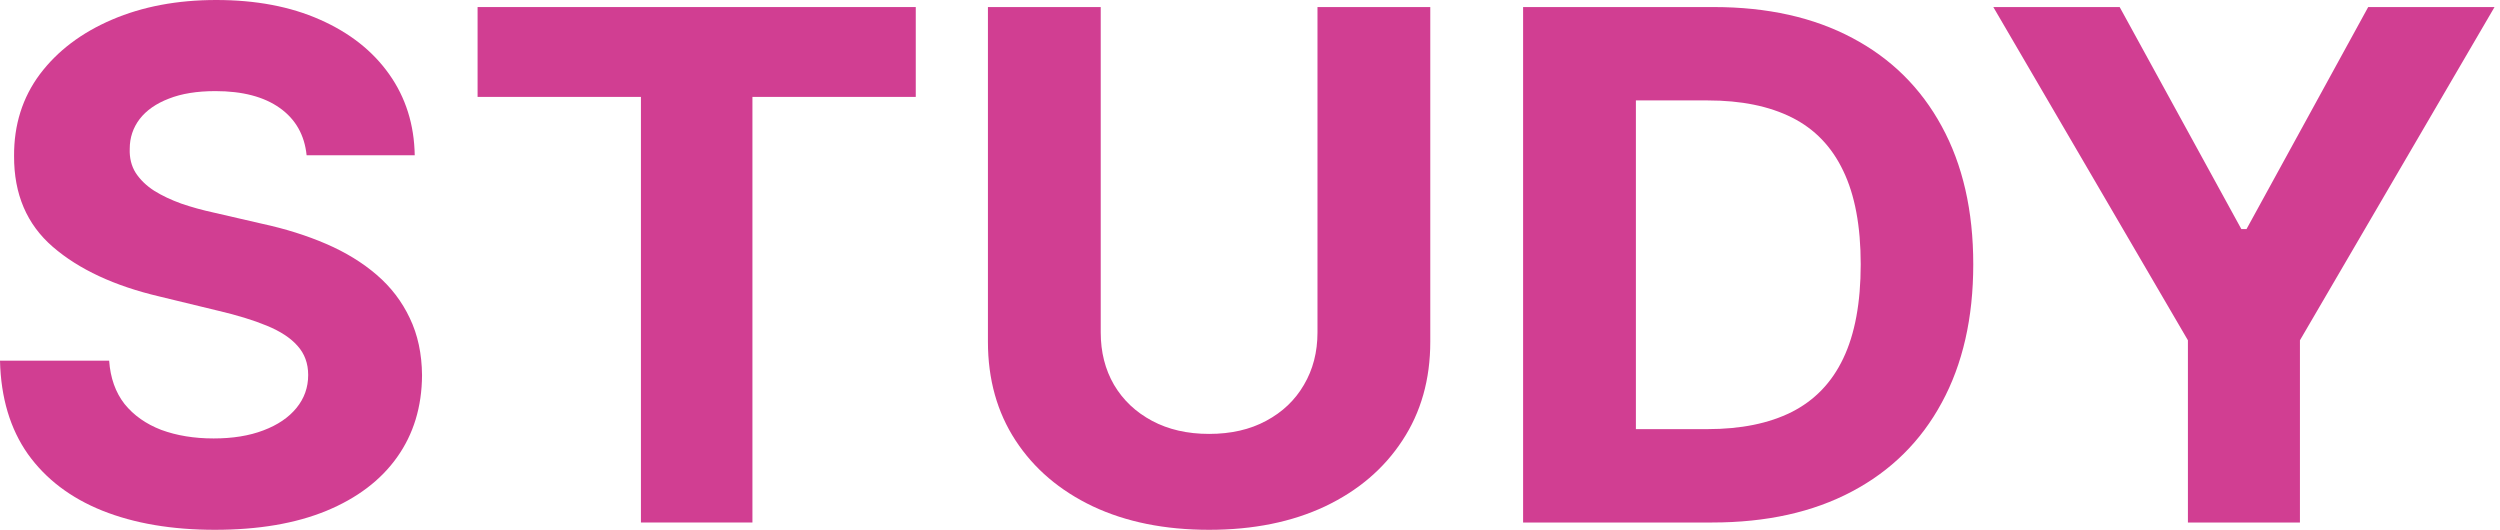 <svg width="151" height="32" viewBox="0 0 151 32" fill="none" xmlns="http://www.w3.org/2000/svg">
<path d="M120.396 0.426H128.028L135.376 13.834H135.691L143.039 0.426H150.67L138.916 20.553V31.559H132.15V20.553L120.396 0.426Z" fill="#D13E92"/>
<path d="M103.418 31.559H91.995V0.426H103.513C106.754 0.426 109.544 1.049 111.884 2.295C114.223 3.532 116.022 5.311 117.281 7.631C118.55 9.952 119.185 12.729 119.185 15.962C119.185 19.205 118.55 21.992 117.281 24.323C116.022 26.654 114.212 28.443 111.852 29.689C109.502 30.936 106.691 31.559 103.418 31.559ZM98.808 25.919H103.135C105.149 25.919 106.843 25.575 108.217 24.886C109.602 24.186 110.641 23.107 111.333 21.648C112.036 20.178 112.387 18.283 112.387 15.962C112.387 13.661 112.036 11.781 111.333 10.322C110.641 8.863 109.607 7.788 108.233 7.099C106.859 6.41 105.165 6.066 103.151 6.066H98.808V25.919Z" fill="#D13E92"/>
<path d="M79.576 0.426H86.389V20.644C86.389 22.914 85.828 24.901 84.705 26.603C83.593 28.306 82.036 29.634 80.032 30.586C78.028 31.529 75.695 32 73.03 32C70.355 32 68.016 31.529 66.012 30.586C64.009 29.634 62.451 28.306 61.339 26.603C60.227 24.901 59.671 22.914 59.671 20.644V0.426H66.484V20.082C66.484 21.267 66.752 22.321 67.287 23.244C67.832 24.166 68.598 24.891 69.584 25.418C70.57 25.945 71.719 26.208 73.03 26.208C74.352 26.208 75.5 25.945 76.476 25.418C77.462 24.891 78.223 24.166 78.758 23.244C79.303 22.321 79.576 21.267 79.576 20.082V0.426Z" fill="#D13E92"/>
<path d="M28.846 5.853V0.426H55.312V5.853H45.447V31.559H38.712V5.853H28.846Z" fill="#D13E92"/>
<path d="M18.52 9.38C18.394 8.153 17.854 7.201 16.899 6.522C15.945 5.843 14.649 5.503 13.013 5.503C11.901 5.503 10.962 5.655 10.196 5.959C9.431 6.253 8.843 6.663 8.434 7.191C8.035 7.718 7.836 8.315 7.836 8.984C7.815 9.542 7.936 10.028 8.198 10.444C8.471 10.859 8.843 11.219 9.315 11.523C9.787 11.817 10.333 12.075 10.951 12.298C11.57 12.511 12.231 12.694 12.934 12.846L15.829 13.514C17.235 13.819 18.525 14.224 19.7 14.731C20.875 15.237 21.893 15.861 22.753 16.601C23.613 17.34 24.279 18.212 24.751 19.215C25.234 20.218 25.48 21.369 25.491 22.666C25.48 24.571 24.977 26.223 23.98 27.622C22.994 29.01 21.567 30.09 19.7 30.86C17.843 31.62 15.604 32 12.981 32C10.38 32 8.114 31.615 6.184 30.845C4.264 30.074 2.764 28.934 1.684 27.424C0.614 25.904 0.052 24.024 0 21.784H6.593C6.666 22.828 6.976 23.7 7.521 24.399C8.077 25.088 8.817 25.61 9.74 25.965C10.674 26.309 11.728 26.482 12.903 26.482C14.057 26.482 15.058 26.32 15.908 25.995C16.768 25.671 17.434 25.22 17.906 24.642C18.378 24.065 18.614 23.401 18.614 22.651C18.614 21.951 18.399 21.364 17.969 20.887C17.55 20.411 16.931 20.006 16.113 19.671C15.305 19.337 14.314 19.033 13.139 18.759L9.63 17.908C6.913 17.269 4.768 16.271 3.194 14.913C1.621 13.555 0.839 11.726 0.85 9.425C0.839 7.54 1.358 5.893 2.407 4.485C3.467 3.076 4.92 1.976 6.766 1.186C8.612 0.395 10.71 0 13.06 0C15.452 0 17.539 0.395 19.323 1.186C21.116 1.976 22.512 3.076 23.508 4.485C24.505 5.893 25.019 7.525 25.05 9.38H18.52Z" fill="#D13E92"/>
</svg>
